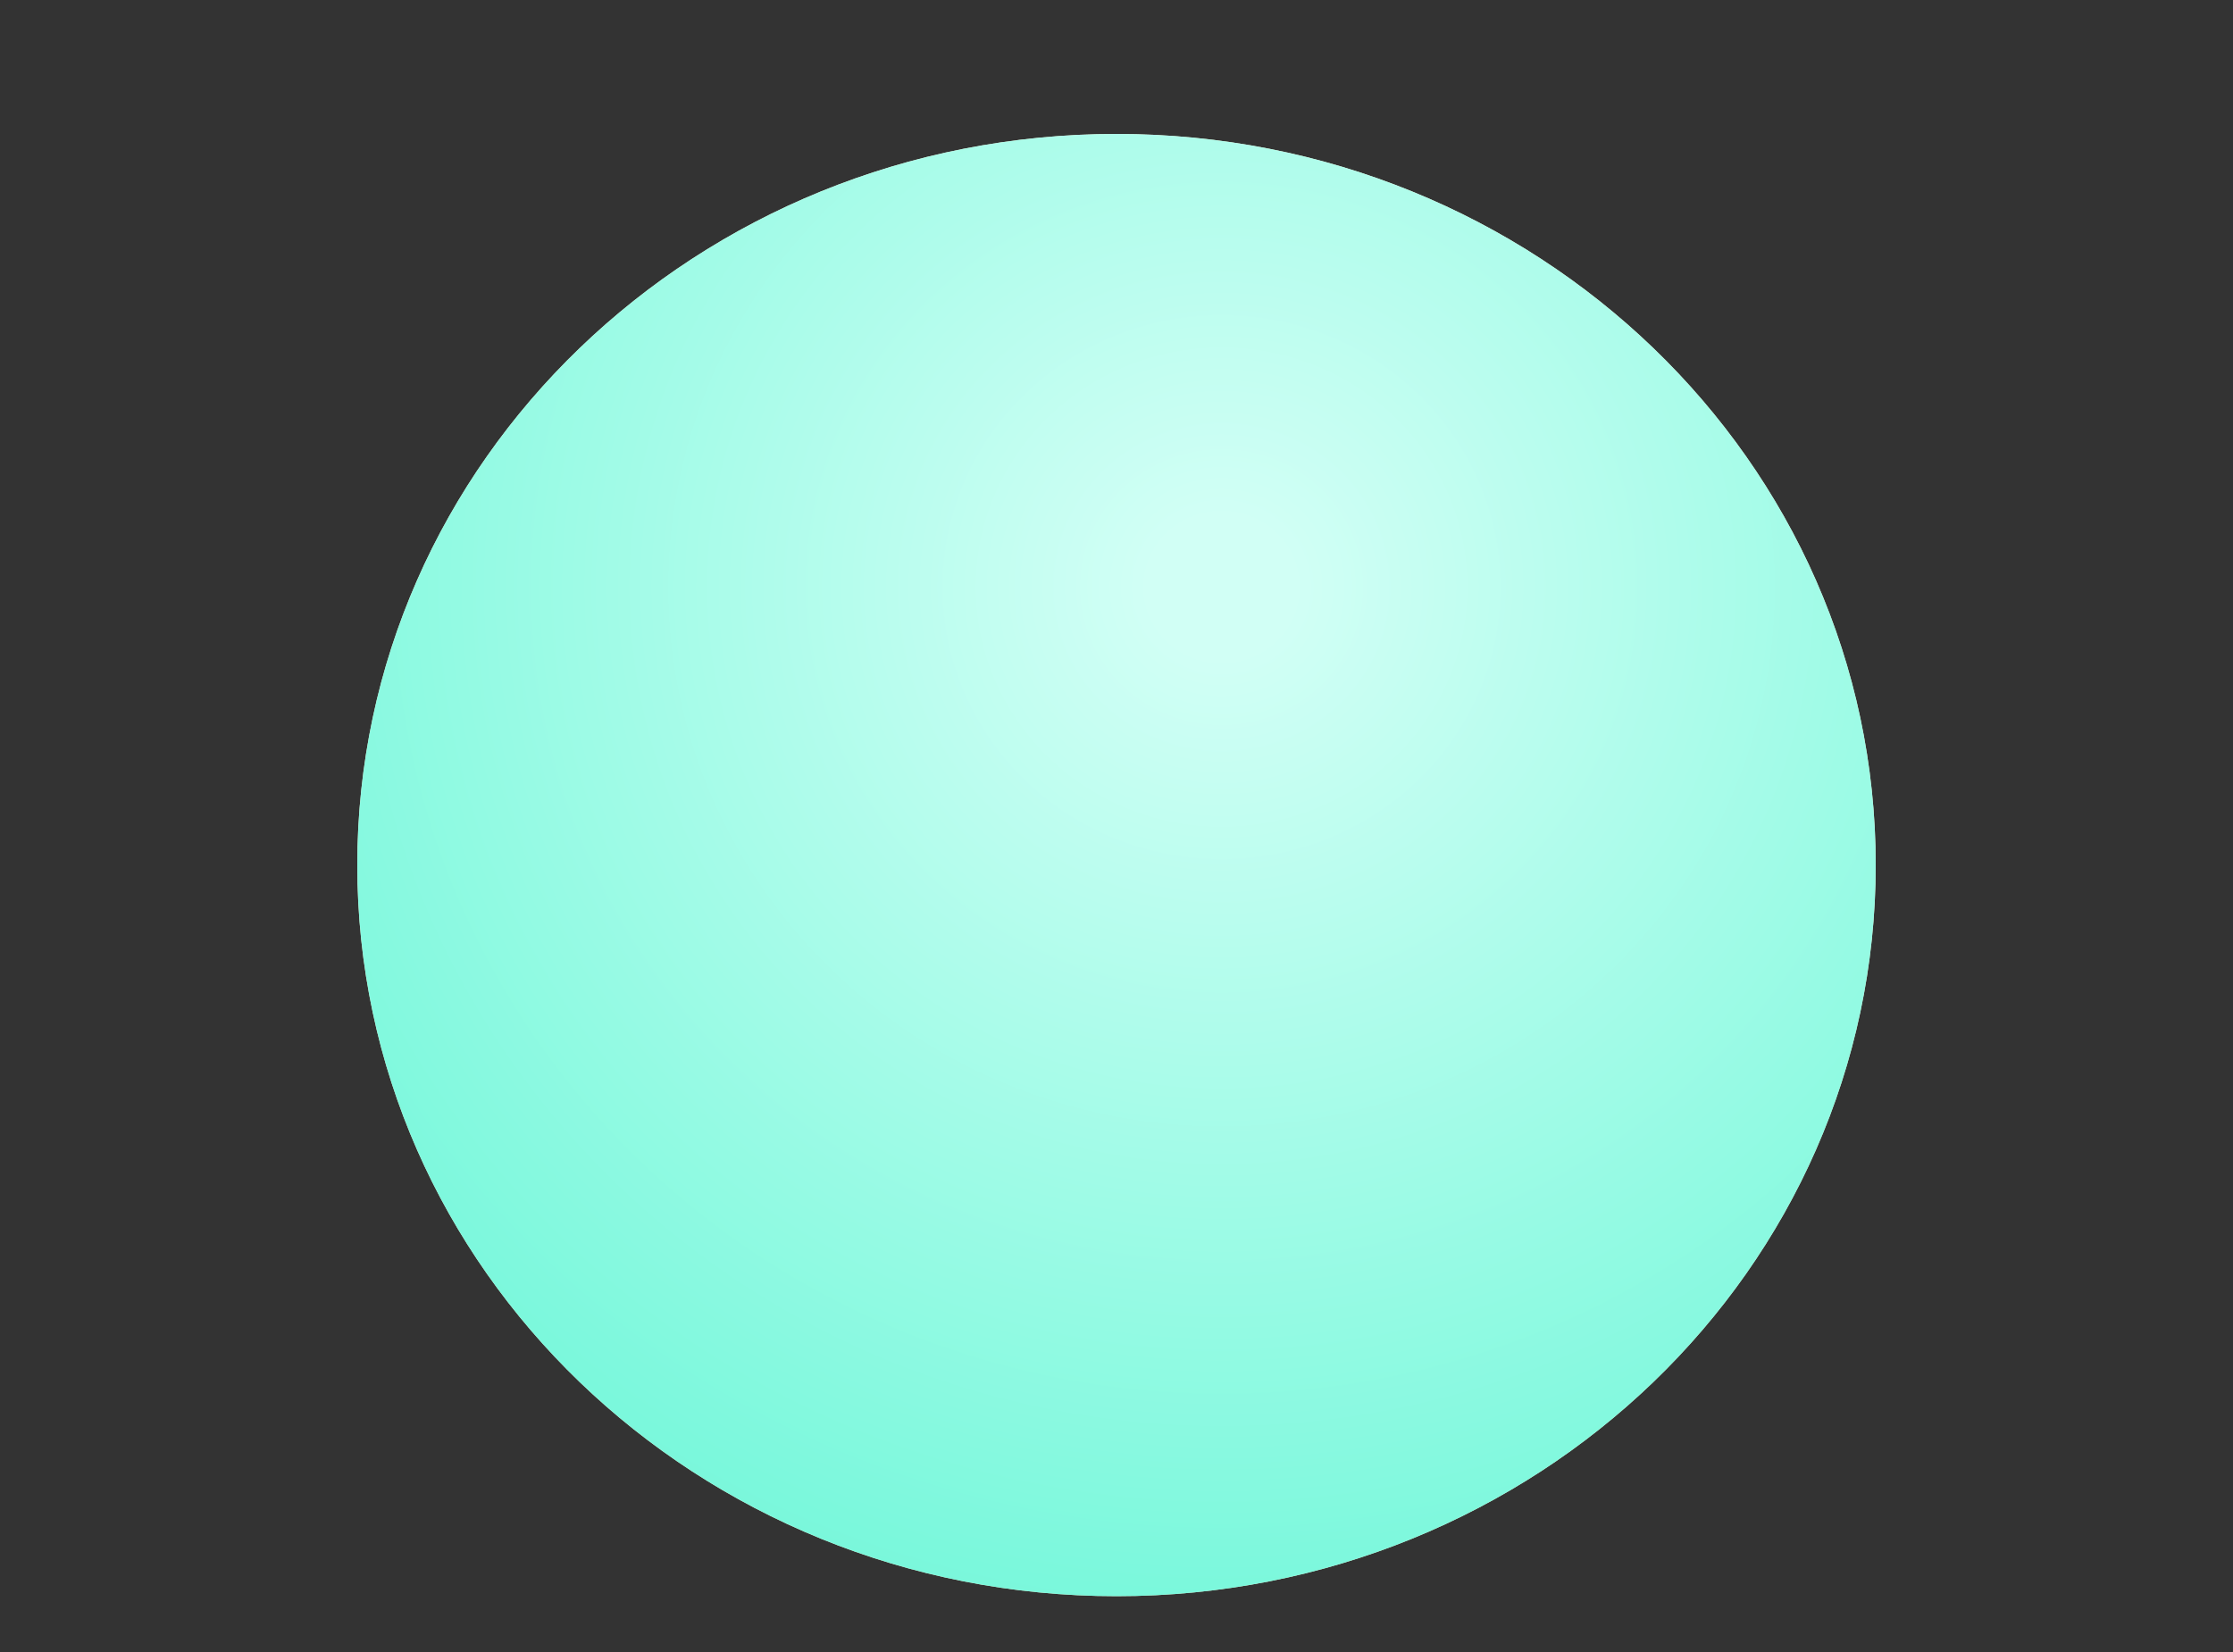 <svg version="1.2" baseProfile="tiny-ps" xmlns="http://www.w3.org/2000/svg" viewBox="0 0 200 148" width="200" height="148">
	<rect x="0" y="0" width="200" height="148" fill="#333333" stroke="none"/>
	<title>xhd13.svg</title>
<defs>
   

<radialGradient id="rgrad3" cx="57%" cy="31%" r="97%" >
    <stop offset="5%" style="stop-color:rgb(209,255,245);stop-opacity:1.00" />
            <stop offset="71%" style="stop-color:rgb(123,248,220);stop-opacity:1.00" />
            <stop offset="100%" style="stop-color:rgb(110,222,197);stop-opacity:1.00" />

    </radialGradient>
  </defs>
	<style>
		tspan { white-space:pre }
		.shp0 { fill: #f0dfc5 }
                .shp2 { fill: url(#rgrad3) } 
#headshadow{fill: url(#rgrad3)}
#head{filter:drop-shadow(0 2px 1px rgb(0,0,0,0.30));}
	</style>
        <path id="head" class="shp0" d="M100 12C137.56 12 168 41.33 168 77.5C168 113.67 137.56 143 100 143C62.44 143 32 113.67 32 77.5C32 41.33 62.44 12 100 12Z" />
	<path id="headshadow" class="shp1" d="M100 12C137.56 12 168 41.33 168 77.5C168 113.67 137.56 143 100 143C62.44 143 32 113.67 32 77.5C32 41.33 62.44 12 100 12Z" />
</svg>